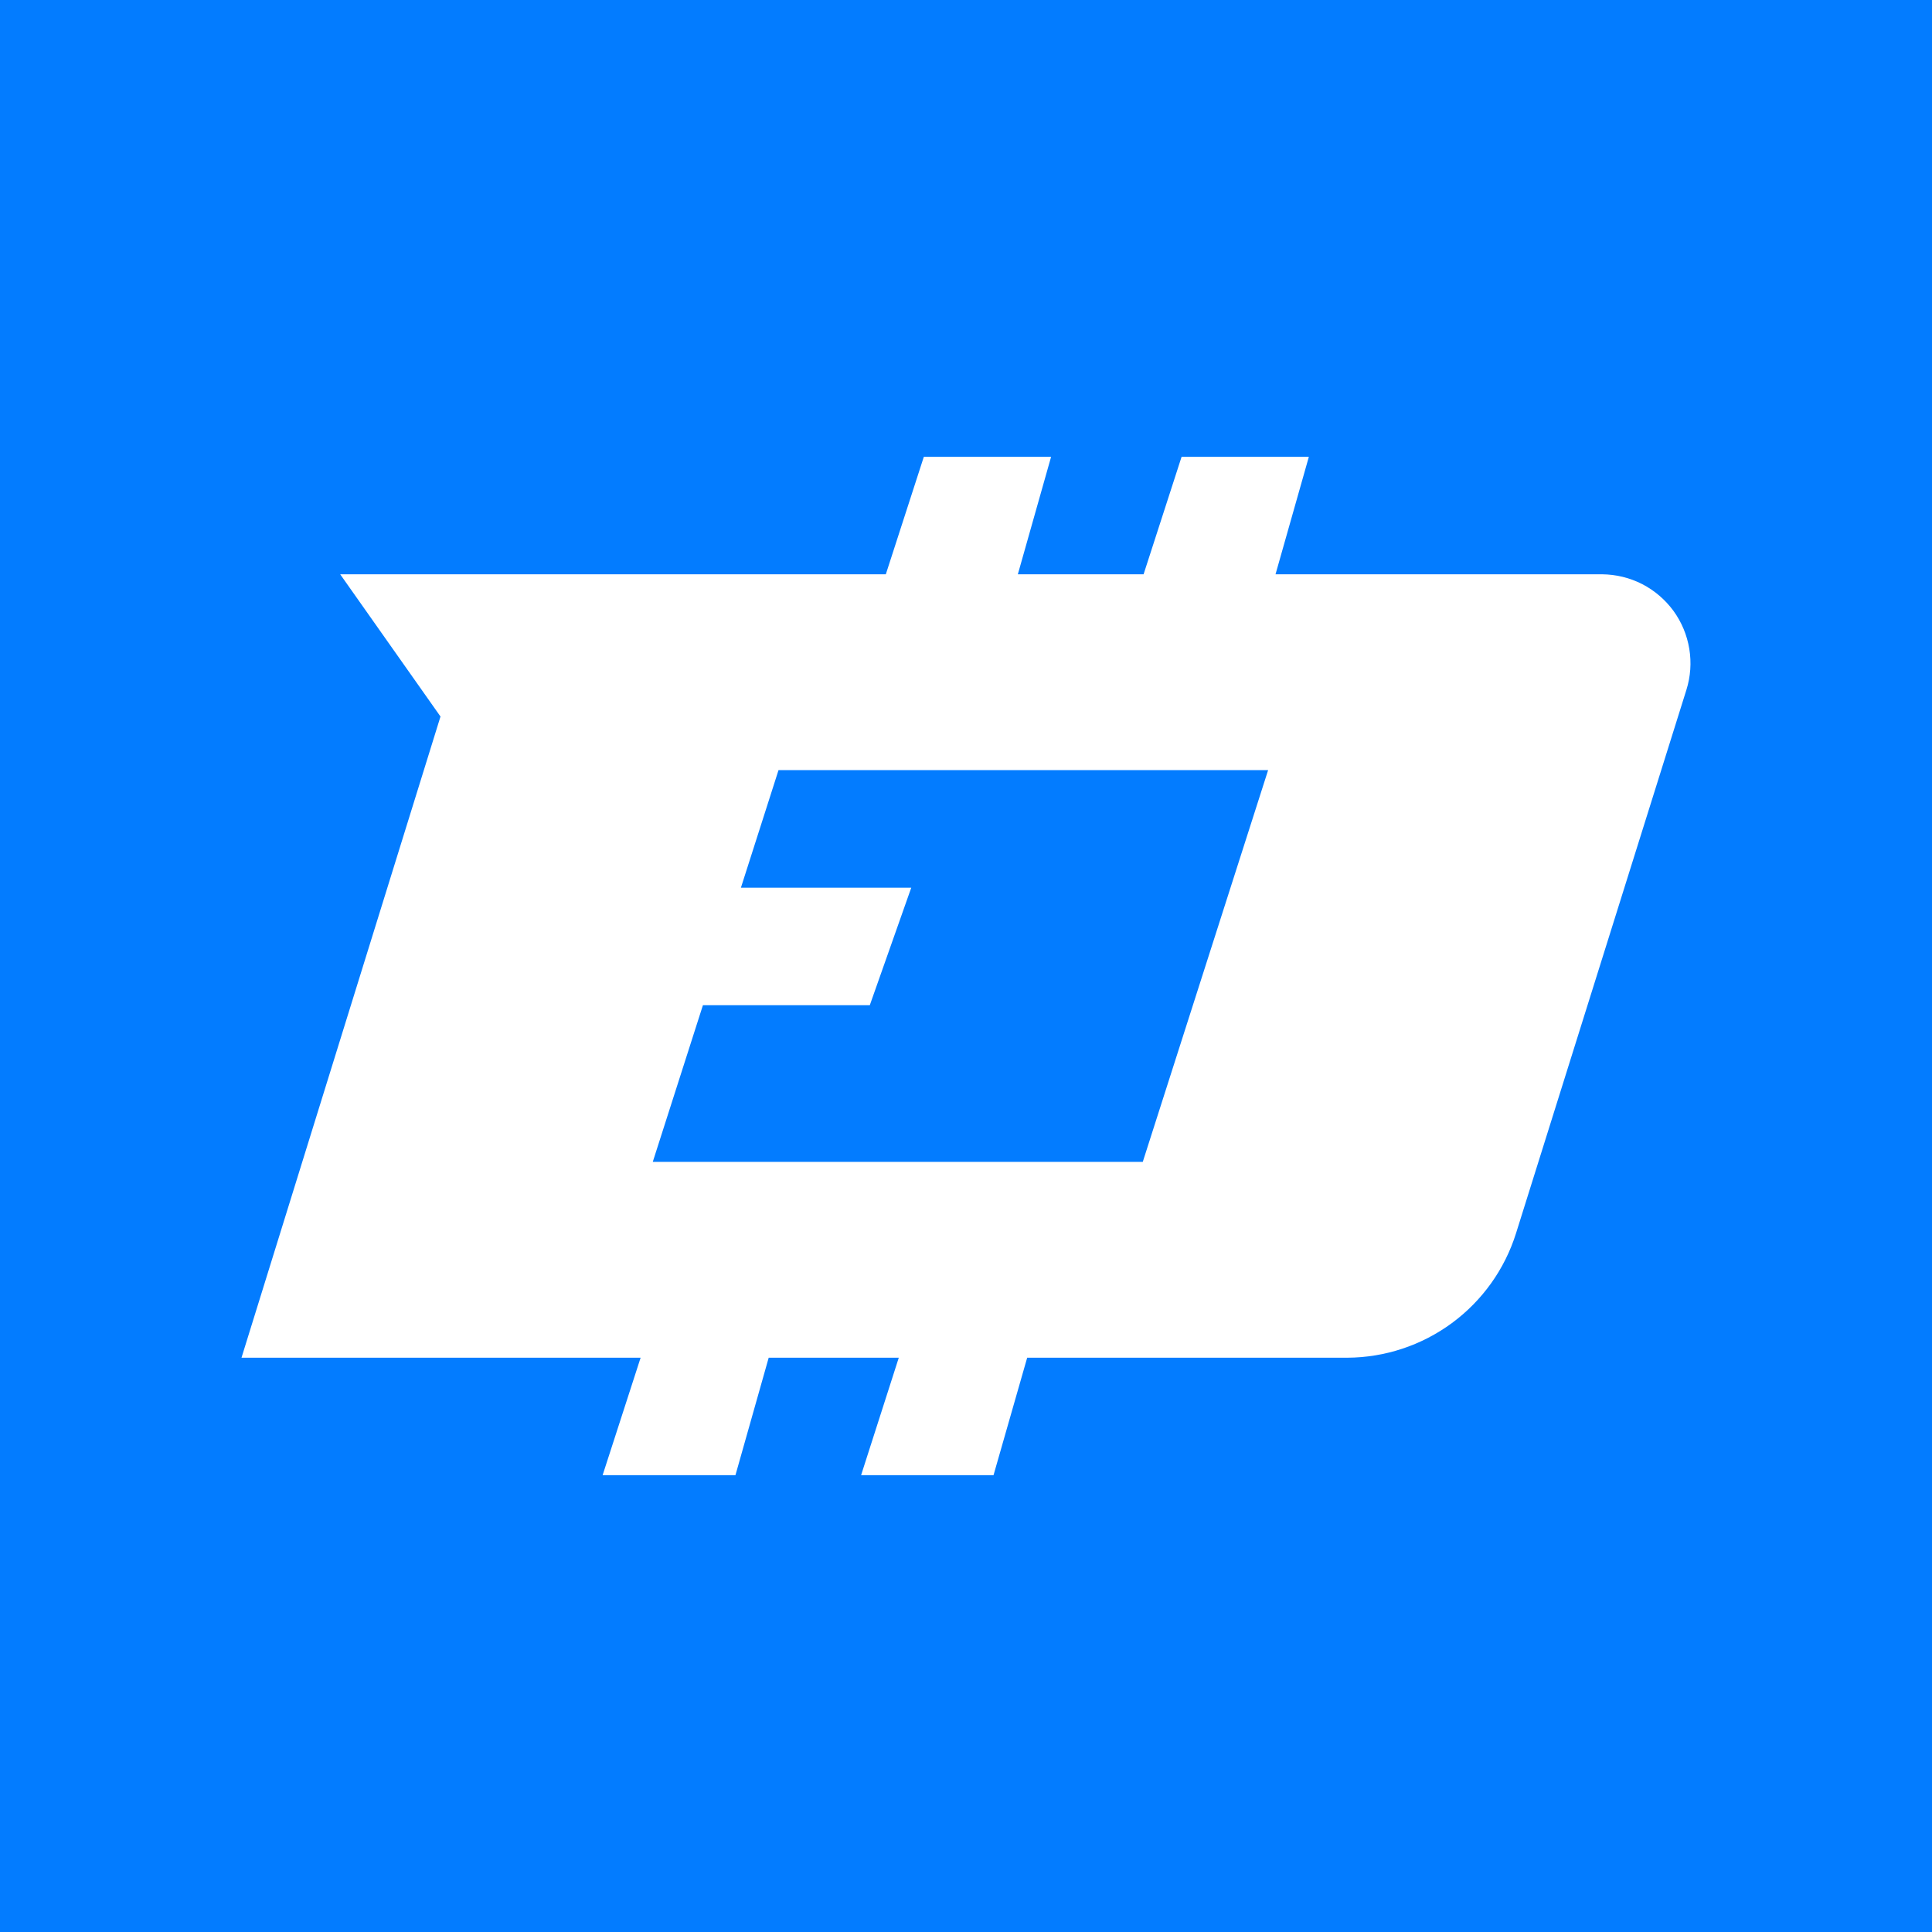 <svg width="24" height="24" viewBox="0 0 24 24" fill="none" xmlns="http://www.w3.org/2000/svg">
<rect x="0" y="0" width="24" height="24" fill="#333333" stroke="none"/>
<g clip-path="url(#clip0_328_23658)">
<path d="M24 0H0V24H24V0Z" fill="#037CFF"/>
<path fill-rule="evenodd" clip-rule="evenodd" d="M14.21 7.134H12.644L13.057 5.675H11.476L11.004 7.134H4.226L5.472 8.901L3 16.866H7.958L7.486 18.325H9.136L9.549 16.866H11.165L10.697 18.325H12.342L12.76 16.866H16.736C17.204 16.864 17.66 16.713 18.037 16.435C18.414 16.157 18.693 15.766 18.833 15.319L20.949 8.57C21.001 8.405 21.013 8.23 20.985 8.06C20.957 7.89 20.89 7.728 20.788 7.588C20.686 7.449 20.553 7.335 20.4 7.256C20.246 7.177 20.076 7.136 19.903 7.134H15.845L16.259 5.675H14.678L14.206 7.134H14.21ZM14.196 14.433L15.753 9.567H9.671L9.204 11.027H11.32L10.805 12.487H8.732L8.109 14.433H14.196Z" fill="white"/>
</g>
<defs>
<clipPath id="clip0_328_23658">
<rect width="24" height="24" fill="white"/>
</clipPath>
</defs>
</svg>
